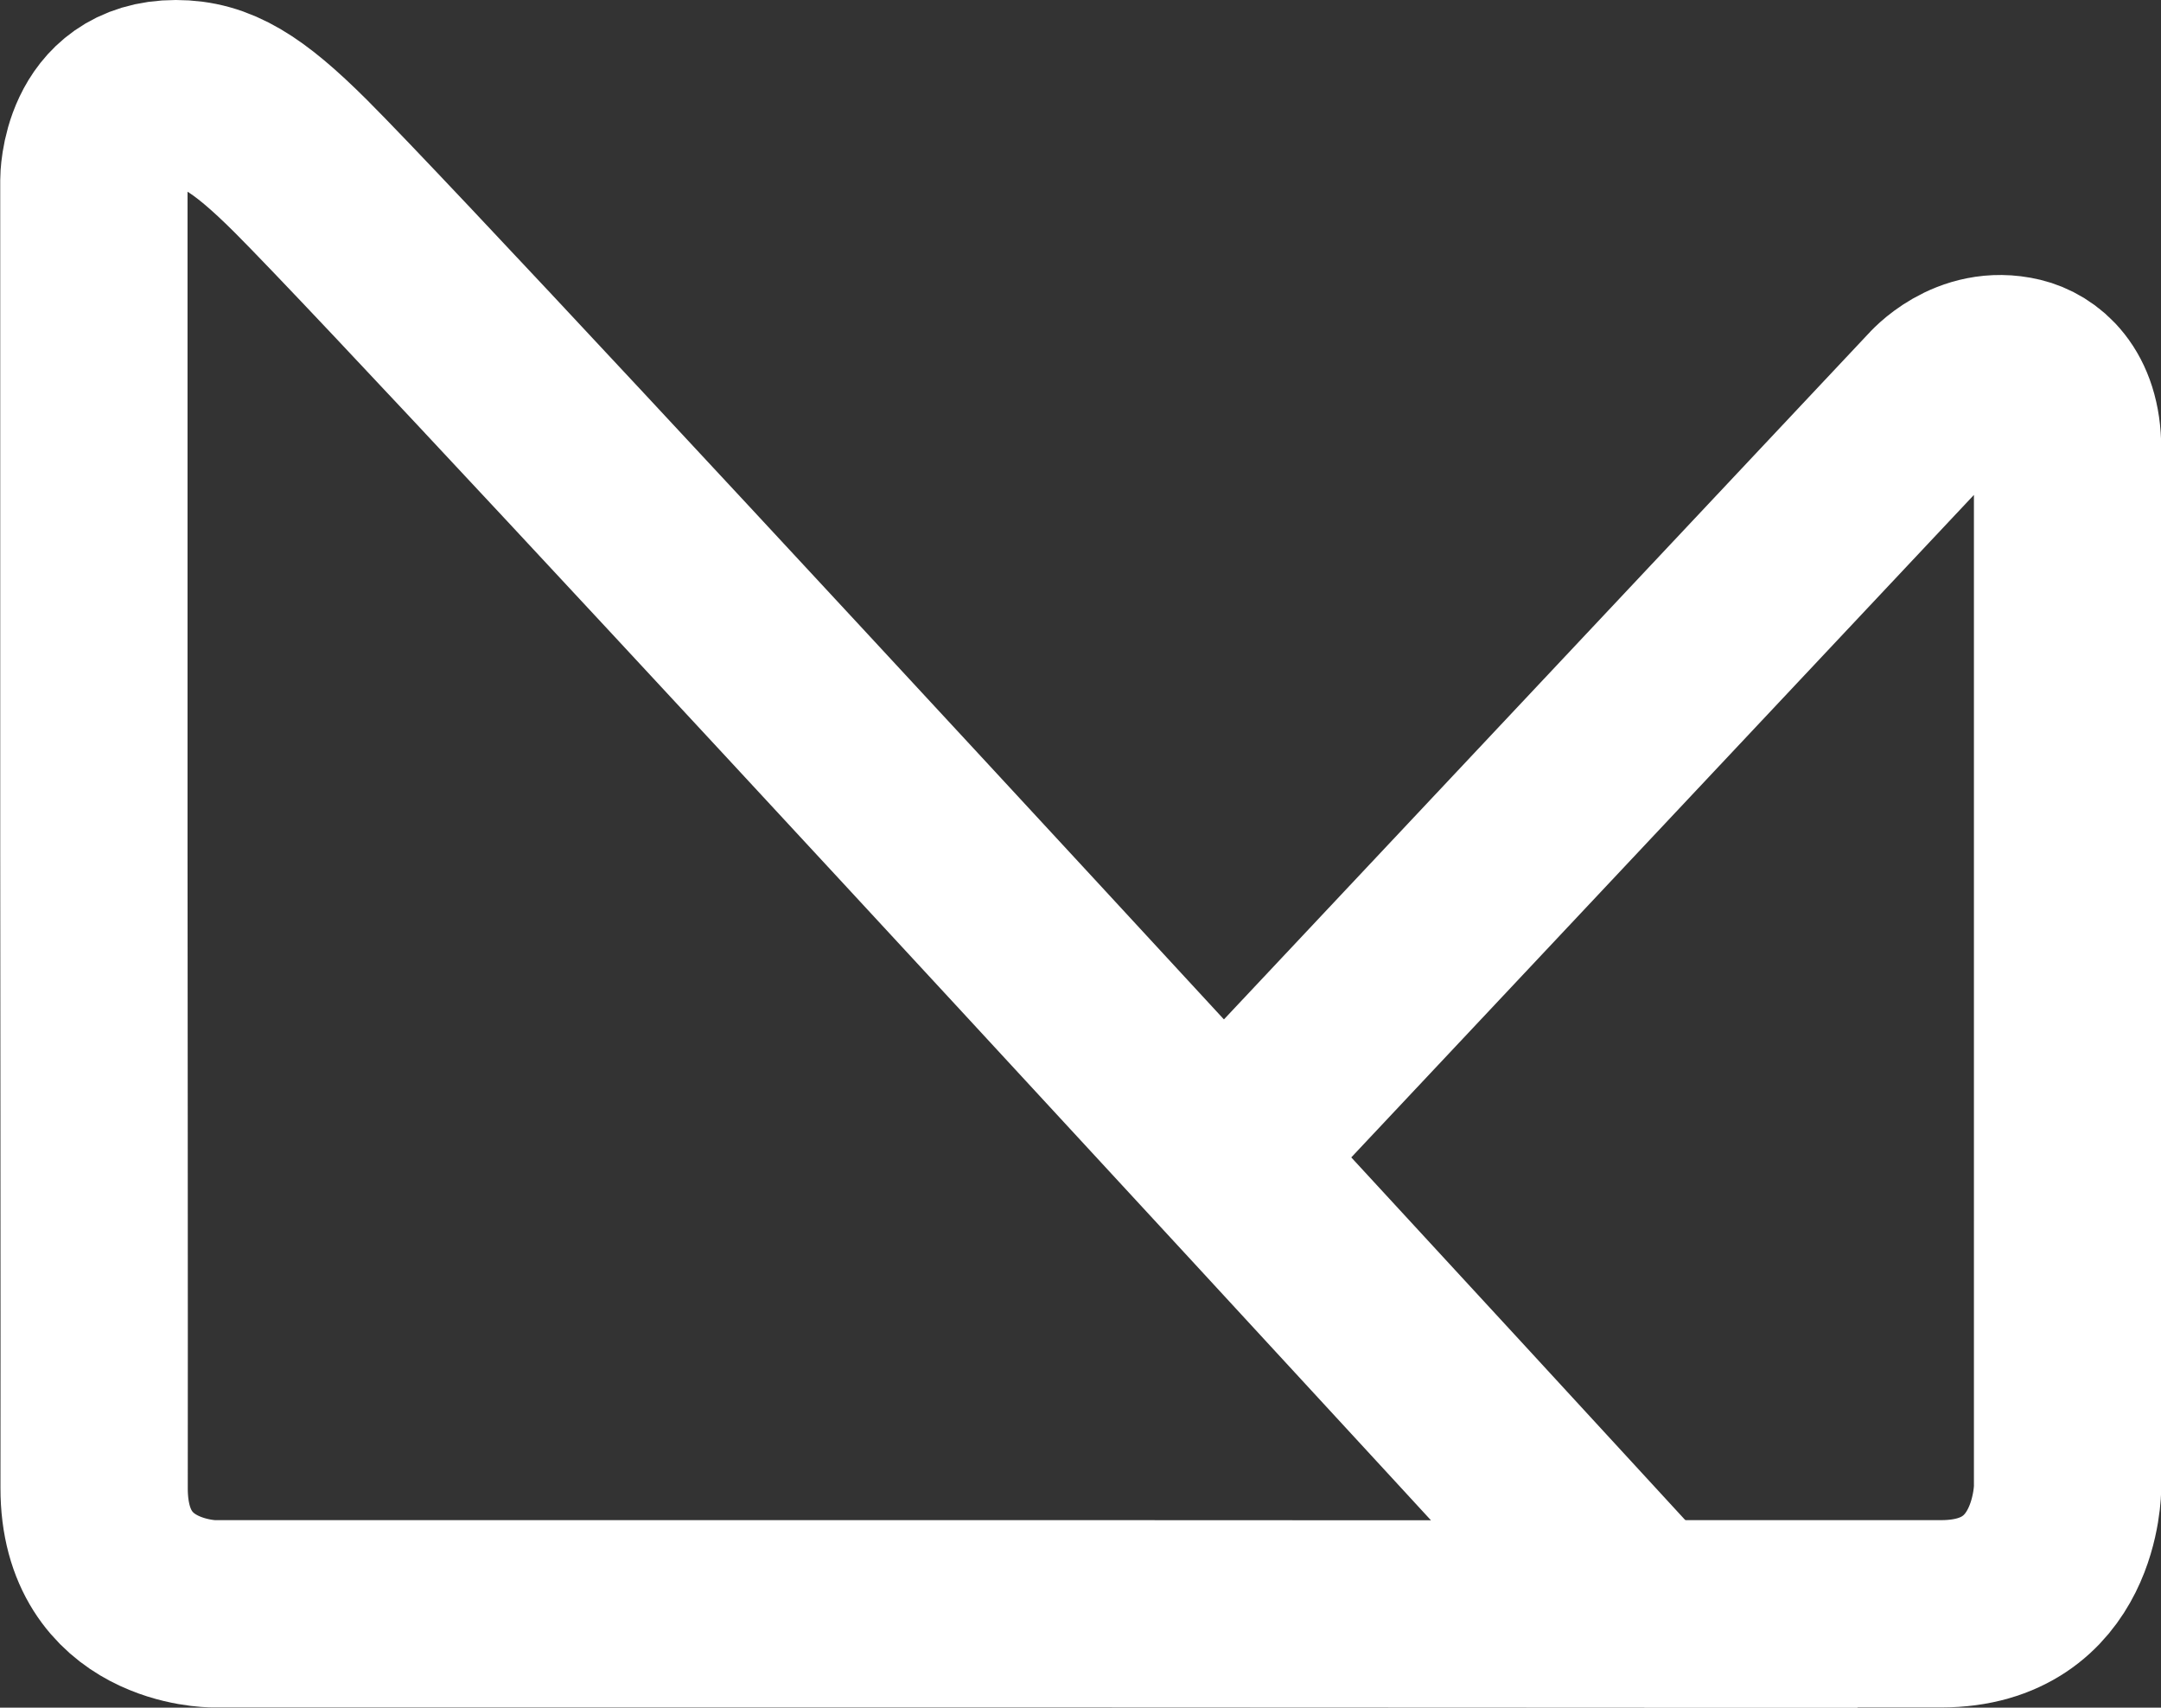<?xml version="1.0" encoding="utf-8"?>
<!-- Generator: Adobe Illustrator 19.1.0, SVG Export Plug-In . SVG Version: 6.00 Build 0)  -->
<svg version="1.1" id="Layer_1" xmlns="http://www.w3.org/2000/svg" xmlns:xlink="http://www.w3.org/1999/xlink" x="0px" y="0px"
	 viewBox="233 -72.3 923 729.4" style="enable-background:new 233 -72.3 923 729.4;" xml:space="preserve">
<rect x="233" y="-72.3" width="923" height="729.4" fill="#333333" stroke="none"/>
<style type="text/css">
	.st0{fill:none;stroke:#FFFFFF;stroke-width:80;stroke-miterlimit:10;}
</style>
<g>
	<path class="st0" d="M694.5,617H324.1c0,0-51,0-50.9-53.8c0.1-52.8-0.1-271.6-0.1-271.6V4.6c0,0,0-36.9,35-36.9
		c17.1,0,30.5,8.2,53.3,30.9c66,66,574,618.5,574,618.5L694.5,617L694.5,617z"/>
	<path class="st0" d="M755.5,421.8l304.7-324.2c0,0,14.1-16.5,34.9-11.5c9.1,2.2,21,10.9,21,33.1V563c0,0,0,54-54,54H935.3"/>
</g>
</svg>
